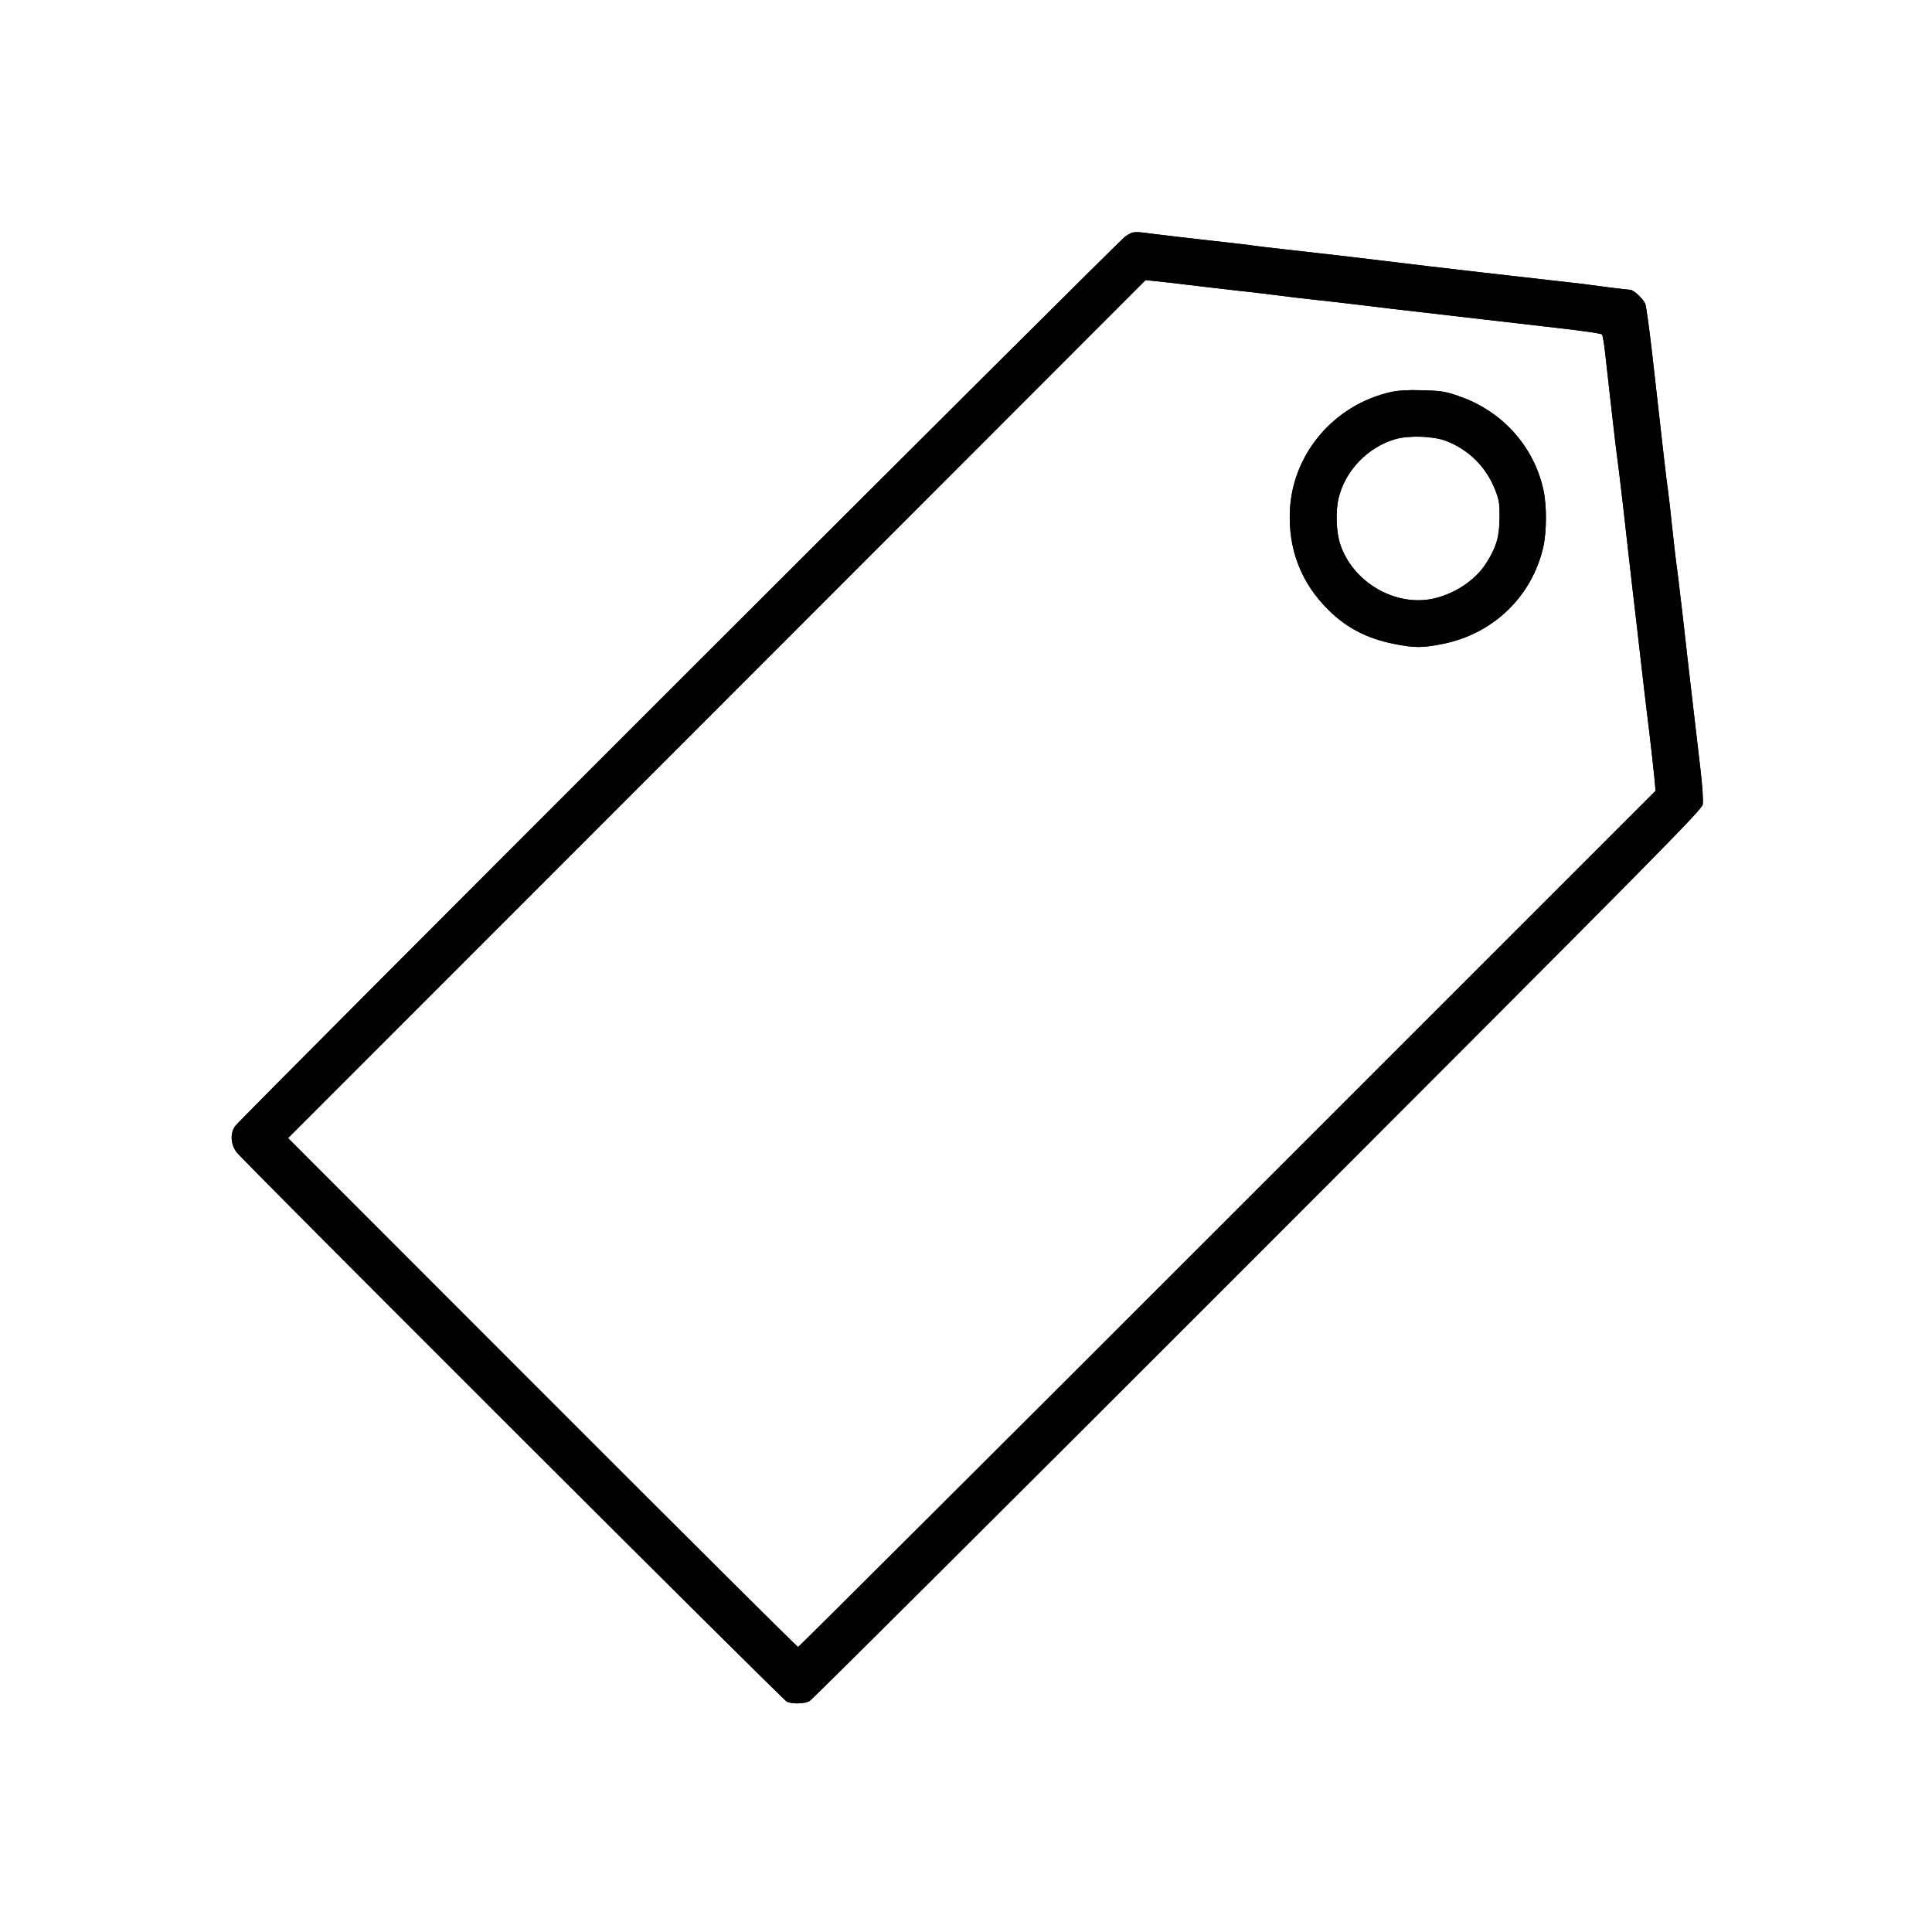 <?xml version="1.0" standalone="no"?>
<!DOCTYPE svg PUBLIC "-//W3C//DTD SVG 20010904//EN"
 "http://www.w3.org/TR/2001/REC-SVG-20010904/DTD/svg10.dtd">
<svg version="1.0" xmlns="http://www.w3.org/2000/svg"
 width="1200pt" height="1200pt" viewBox="0 0 1200 1200"
 preserveAspectRatio="xMidYMid meet">

<g transform="translate(0,1200) scale(0.1,-0.1)"
fill="#000000" stroke="none" class="gray">
<path class="gray" d="M6989 10531 c-42 -28 -5484 -5466 -5528 -5525 -32 -44 -29 -112 8
-162 39 -53 3390 -3399 3418 -3413 31 -16 109 -14 141 3 15 8 1268 1256 2784
2773 2501 2502 2757 2762 2764 2796 4 23 -2 117 -15 225 -12 103 -35 300 -51
437 -16 138 -43 369 -59 515 -17 146 -35 297 -41 335 -5 39 -16 138 -25 220
-8 83 -20 182 -25 220 -10 66 -32 262 -100 865 -17 146 -35 277 -41 293 -13
31 -73 87 -94 87 -8 0 -67 7 -132 15 -65 9 -136 18 -158 21 -47 5 -410 47
-650 74 -172 20 -416 48 -800 95 -115 13 -293 34 -395 45 -102 11 -196 23
-210 25 -14 3 -128 16 -255 30 -126 14 -281 32 -343 40 -146 19 -141 20 -193
-14z m396 -301 c83 -10 218 -26 300 -35 83 -9 197 -22 255 -30 58 -8 152 -19
210 -25 58 -6 195 -22 305 -35 110 -14 281 -34 380 -45 174 -20 465 -54 899
-104 115 -14 212 -28 216 -33 4 -4 13 -53 19 -108 6 -55 25 -219 41 -365 17
-146 32 -278 35 -295 3 -16 19 -149 36 -295 16 -146 43 -380 59 -520 17 -140
41 -354 55 -475 14 -121 36 -310 50 -420 13 -110 27 -235 31 -279 l7 -78
-2659 -2659 c-1463 -1463 -2663 -2659 -2667 -2659 -5 0 -720 711 -1588 1580
l-1580 1581 2663 2664 2663 2665 60 -6 c33 -3 128 -14 210 -24z"/>
<path class="gray" d="M8639 9565 c-351 -79 -609 -380 -627 -732 -12 -243 69 -455 241 -623
111 -110 238 -176 404 -209 127 -26 179 -26 306 0 312 63 551 293 622 599 22
96 23 261 1 359 -60 271 -257 489 -526 581 -84 29 -110 33 -225 36 -90 3 -150
-1 -196 -11z m344 -304 c141 -55 248 -162 303 -302 26 -66 29 -86 28 -179 -1
-116 -21 -182 -85 -281 -69 -108 -208 -197 -346 -221 -231 -39 -480 111 -557
337 -27 77 -32 209 -11 294 41 168 180 313 350 363 85 25 238 20 318 -11z"/>

<path d="M6989 10531 c-42 -28 -5484 -5466 -5528 -5525 -32 -44 -29 -112 8
-162 39 -53 3390 -3399 3418 -3413 31 -16 109 -14 141 3 15 8 1268 1256 2784
2773 2501 2502 2757 2762 2764 2796 4 23 -2 117 -15 225 -12 103 -35 300 -51
437 -16 138 -43 369 -59 515 -17 146 -35 297 -41 335 -5 39 -16 138 -25 220
-8 83 -20 182 -25 220 -10 66 -32 262 -100 865 -17 146 -35 277 -41 293 -13
31 -73 87 -94 87 -8 0 -67 7 -132 15 -65 9 -136 18 -158 21 -47 5 -410 47
-650 74 -172 20 -416 48 -800 95 -115 13 -293 34 -395 45 -102 11 -196 23
-210 25 -14 3 -128 16 -255 30 -126 14 -281 32 -343 40 -146 19 -141 20 -193
-14z m396 -301 c83 -10 218 -26 300 -35 83 -9 197 -22 255 -30 58 -8 152 -19
210 -25 58 -6 195 -22 305 -35 110 -14 281 -34 380 -45 174 -20 465 -54 899
-104 115 -14 212 -28 216 -33 4 -4 13 -53 19 -108 6 -55 25 -219 41 -365 17
-146 32 -278 35 -295 3 -16 19 -149 36 -295 16 -146 43 -380 59 -520 17 -140
41 -354 55 -475 14 -121 36 -310 50 -420 13 -110 27 -235 31 -279 l7 -78
-2659 -2659 c-1463 -1463 -2663 -2659 -2667 -2659 -5 0 -720 711 -1588 1580
l-1580 1581 2663 2664 2663 2665 60 -6 c33 -3 128 -14 210 -24z"/>
<path d="M8639 9565 c-351 -79 -609 -380 -627 -732 -12 -243 69 -455 241 -623
111 -110 238 -176 404 -209 127 -26 179 -26 306 0 312 63 551 293 622 599 22
96 23 261 1 359 -60 271 -257 489 -526 581 -84 29 -110 33 -225 36 -90 3 -150
-1 -196 -11z m344 -304 c141 -55 248 -162 303 -302 26 -66 29 -86 28 -179 -1
-116 -21 -182 -85 -281 -69 -108 -208 -197 -346 -221 -231 -39 -480 111 -557
337 -27 77 -32 209 -11 294 41 168 180 313 350 363 85 25 238 20 318 -11z"/>
</g>
</svg>
